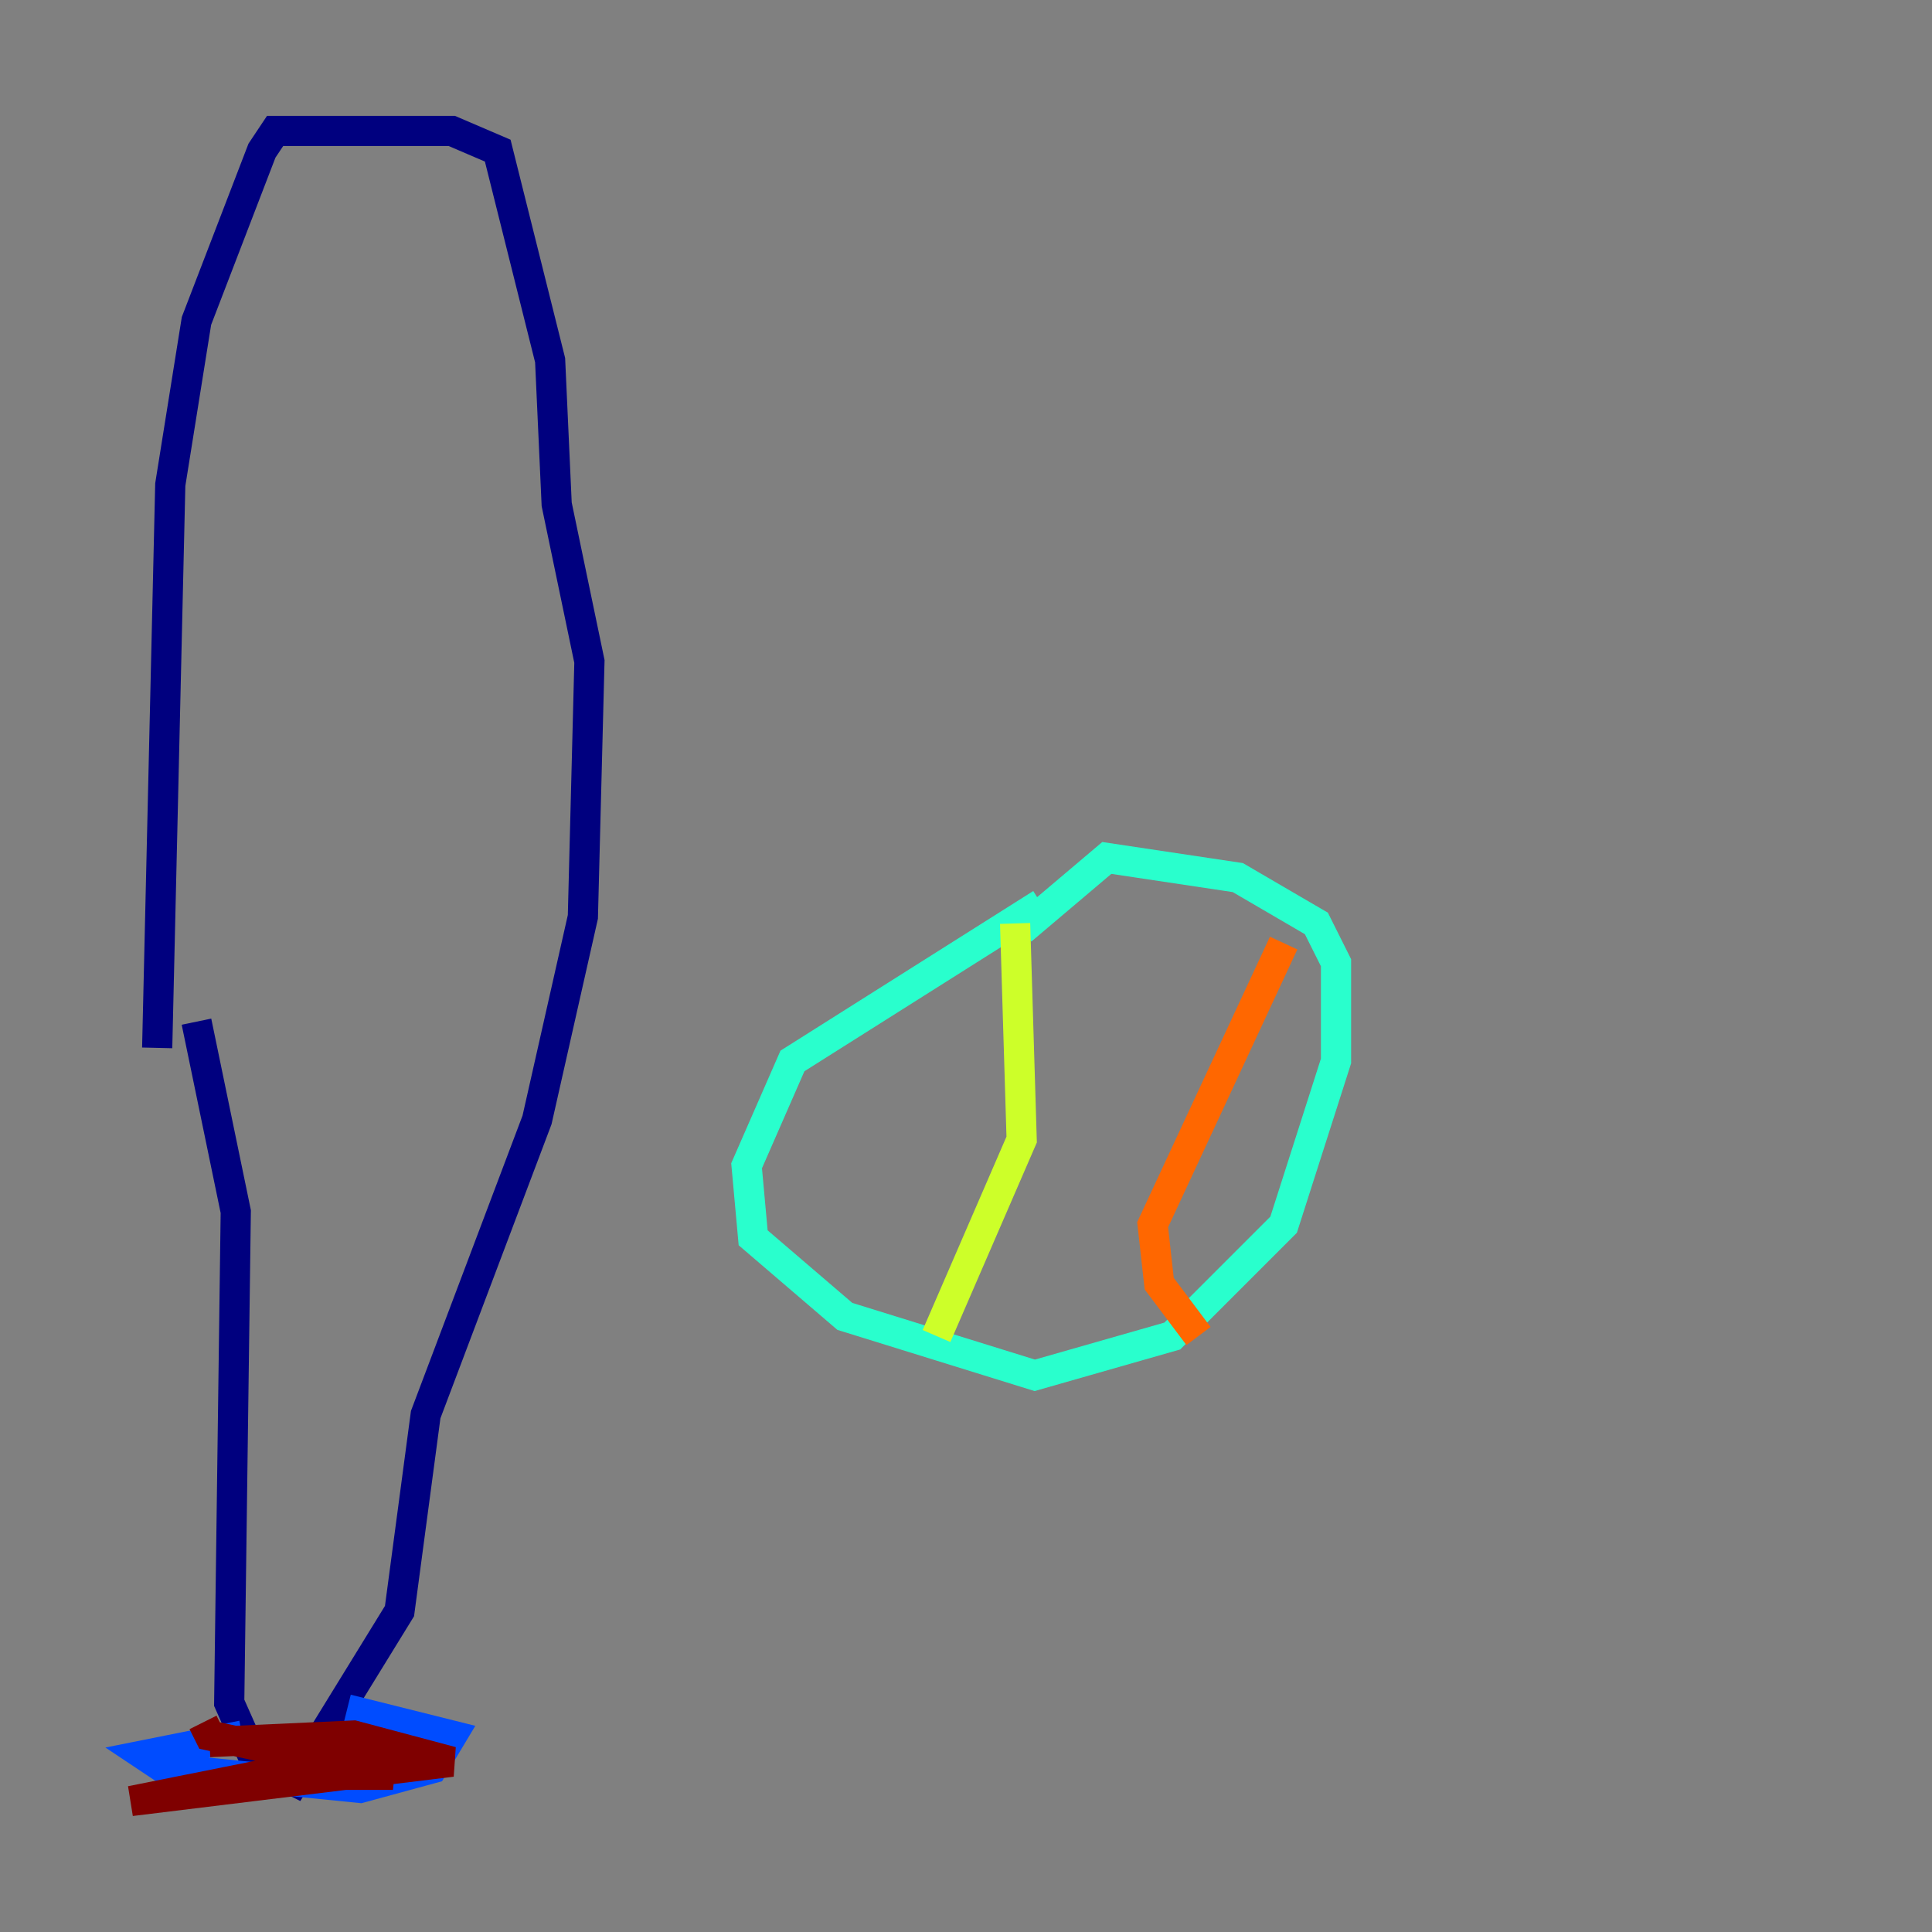 <?xml version="1.0" encoding="utf-8" ?>
<svg baseProfile="tiny" height="128" version="1.2" viewBox="0,0,128,128" width="128" xmlns="http://www.w3.org/2000/svg" xmlns:ev="http://www.w3.org/2001/xml-events" xmlns:xlink="http://www.w3.org/1999/xlink"><rect x="0" y="0" width="128" height="128" fill="#808080" stroke="none"/><defs /><polyline fill="none" points="10.414,69.424 11.281,32.108 13.017,21.261 17.356,9.98 18.224,8.678 29.939,8.678 32.976,9.98 36.447,23.864 36.881,33.41 39.051,43.824 38.617,60.746 35.58,74.197 28.203,93.722 26.468,106.739 19.525,118.02 16.922,116.719 15.186,112.814 15.62,80.271 13.017,67.688" stroke="#00007f" stroke-width="2" /><polyline fill="none" points="16.054,114.983 9.546,116.285 10.848,117.153 23.864,118.454 28.637,117.153 29.939,114.983 22.997,113.248" stroke="#004cff" stroke-width="2" /><polyline fill="none" points="68.99,59.878 52.502,70.291 49.464,77.234 49.898,82.007 55.973,87.214 68.556,91.119 77.668,88.515 85.044,81.139 88.515,70.291 88.515,63.783 87.214,61.18 82.007,58.142 73.329,56.841 67.688,61.614" stroke="#29ffcd" stroke-width="2" /><polyline fill="none" points="67.254,61.18 67.688,75.498 62.047,88.515" stroke="#cdff29" stroke-width="2" /><polyline fill="none" points="85.044,62.481 76.366,81.139 76.8,85.044 79.403,88.515" stroke="#ff6700" stroke-width="2" /><polyline fill="none" points="13.451,114.115 13.885,114.983 26.034,117.586 17.356,117.586 8.678,119.322 29.939,116.719 23.43,114.983 13.885,115.417" stroke="#7f0000" stroke-width="2" /></svg>
